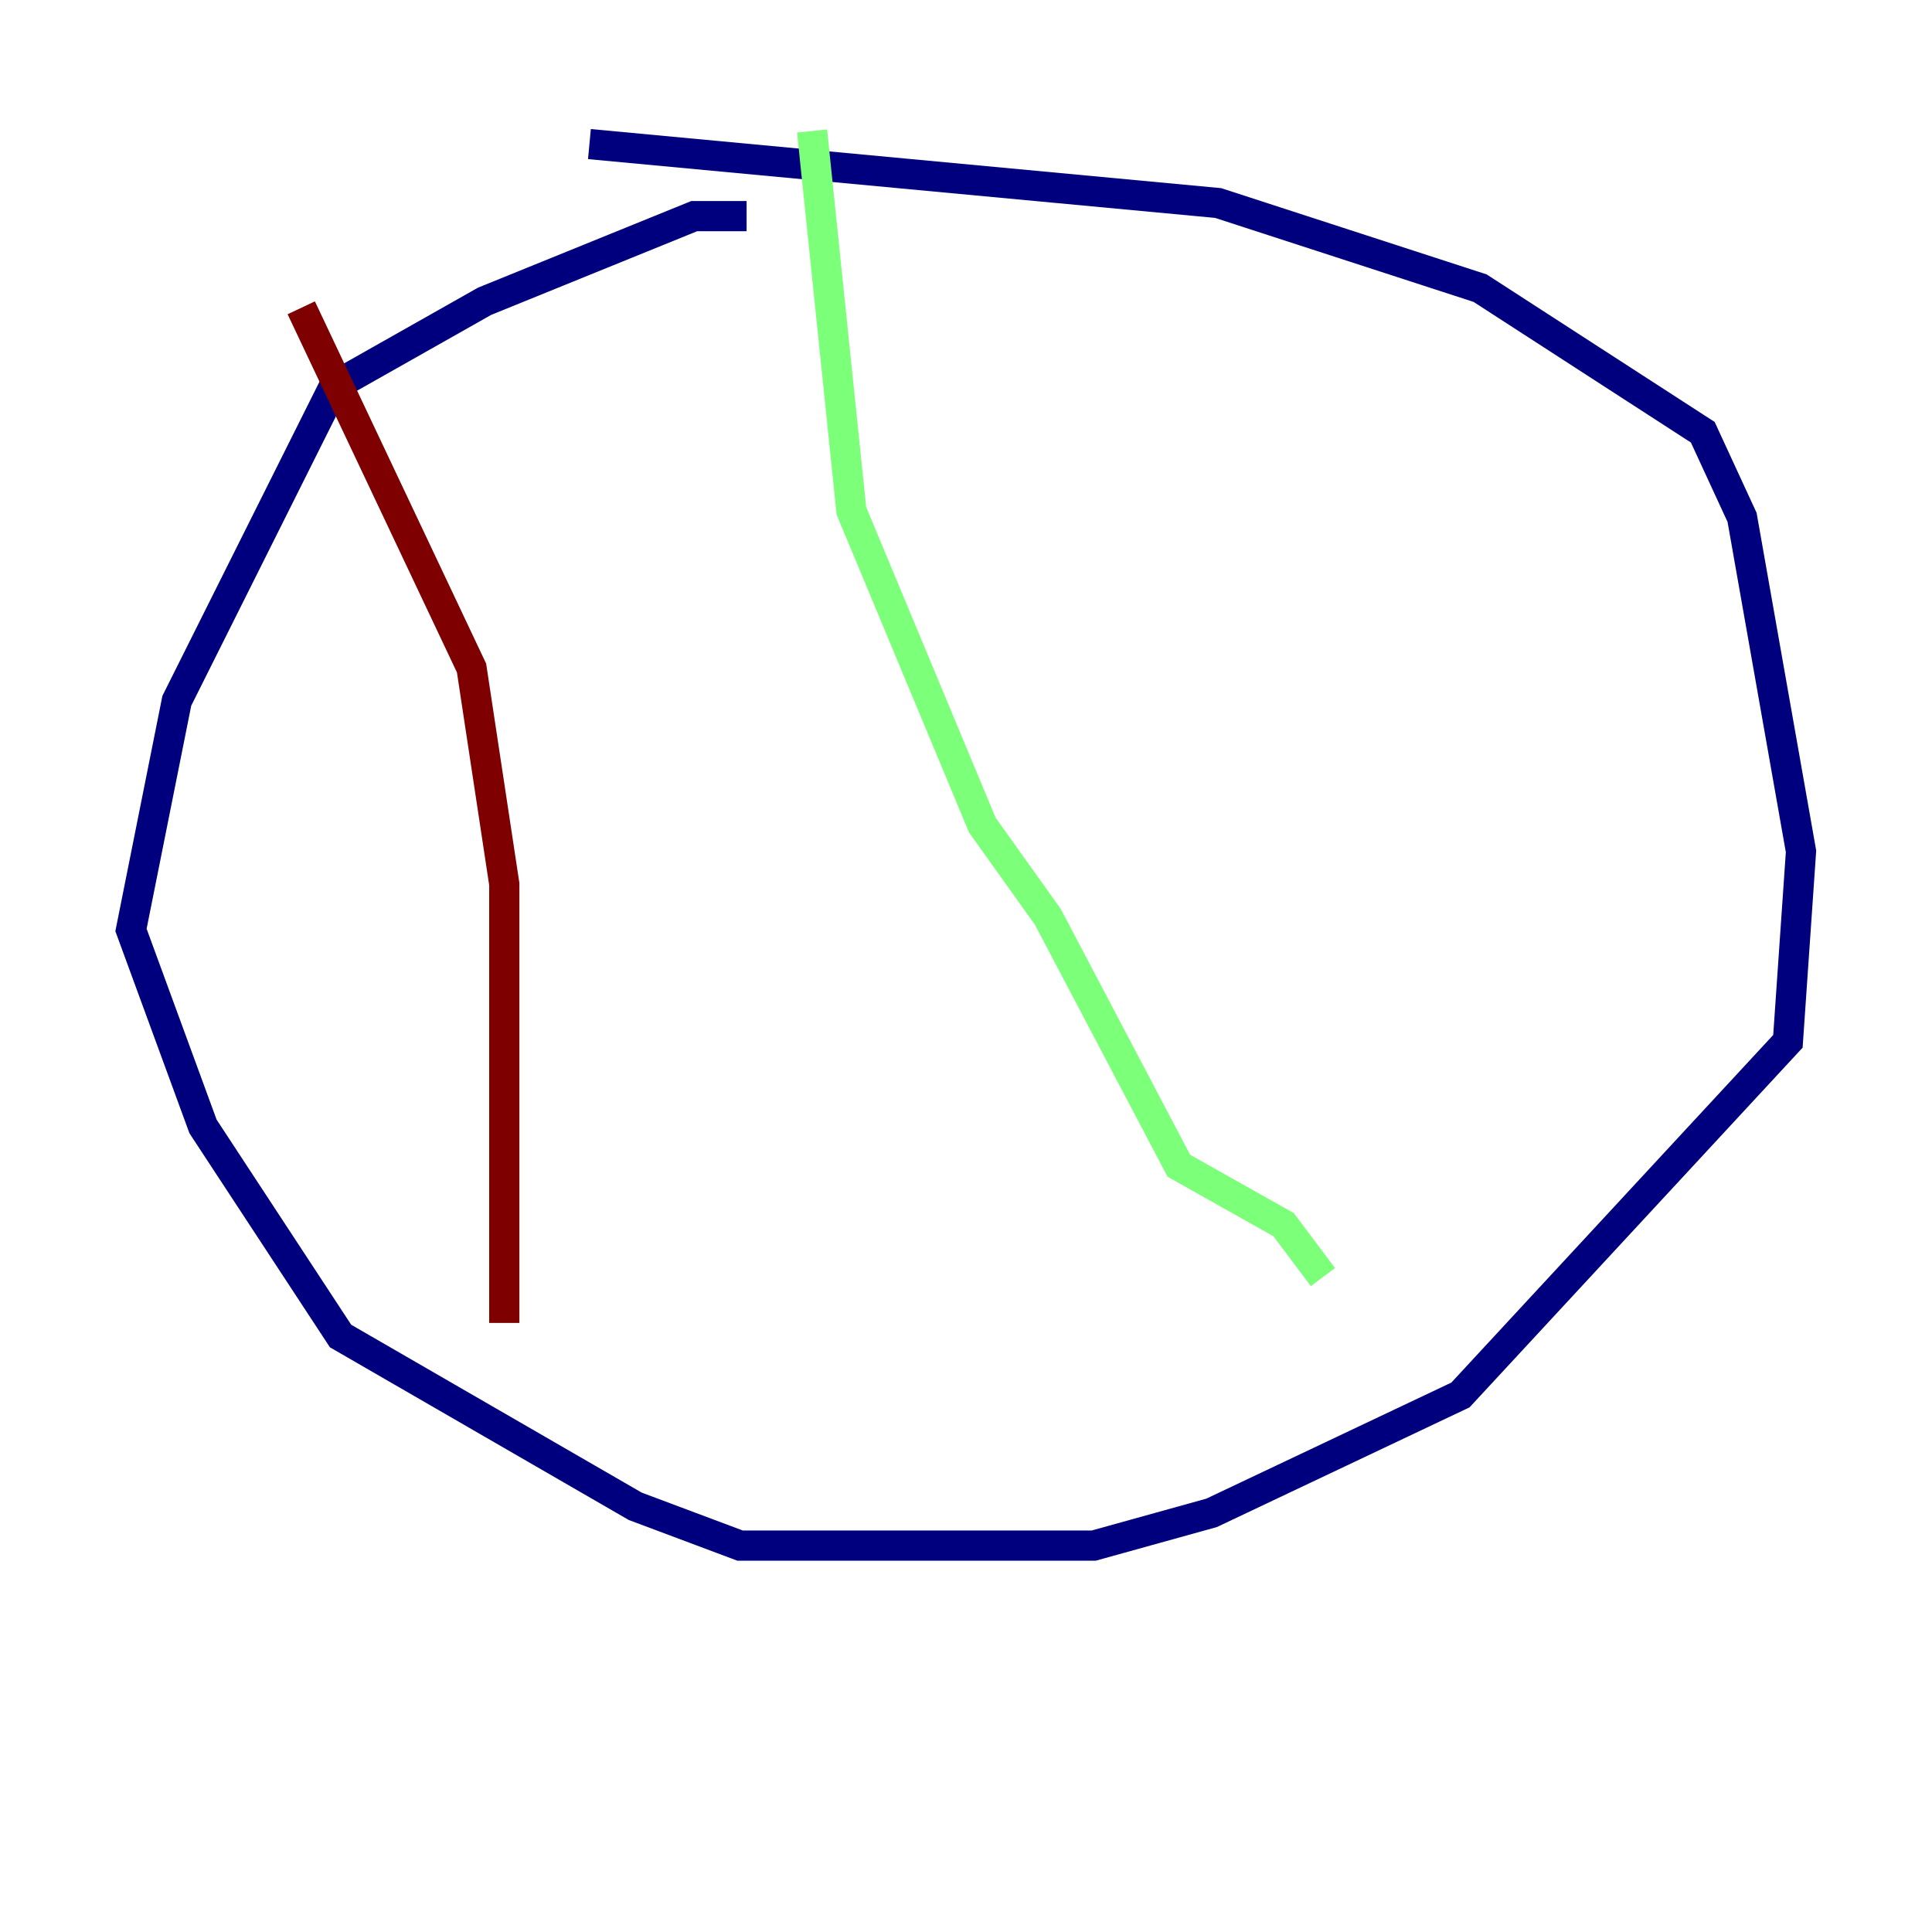 <?xml version="1.0" encoding="utf-8" ?>
<svg baseProfile="tiny" height="128" version="1.2" viewBox="0,0,128,128" width="128" xmlns="http://www.w3.org/2000/svg" xmlns:ev="http://www.w3.org/2001/xml-events" xmlns:xlink="http://www.w3.org/1999/xlink"><defs /><polyline fill="none" points="49.464,14.319 45.993,14.319 32.108,19.959 22.129,25.6 11.715,46.427 8.678,61.614 13.451,74.63 22.563,88.515 42.088,99.797 49.031,102.4 72.461,102.4 80.271,100.231 96.759,92.42 118.454,68.99 119.322,56.407 115.417,34.278 112.814,28.637 98.061,19.091 80.705,13.451 39.051,9.546" stroke="#00007f" stroke-width="2" /><polyline fill="none" points="53.803,8.678 56.407,33.844 65.085,54.671 69.424,60.746 78.102,77.234 85.044,81.139 87.647,84.61" stroke="#7cff79" stroke-width="2" /><polyline fill="none" points="19.959,20.393 31.241,44.258 33.41,58.576 33.41,87.647" stroke="#7f0000" stroke-width="2" /></svg>